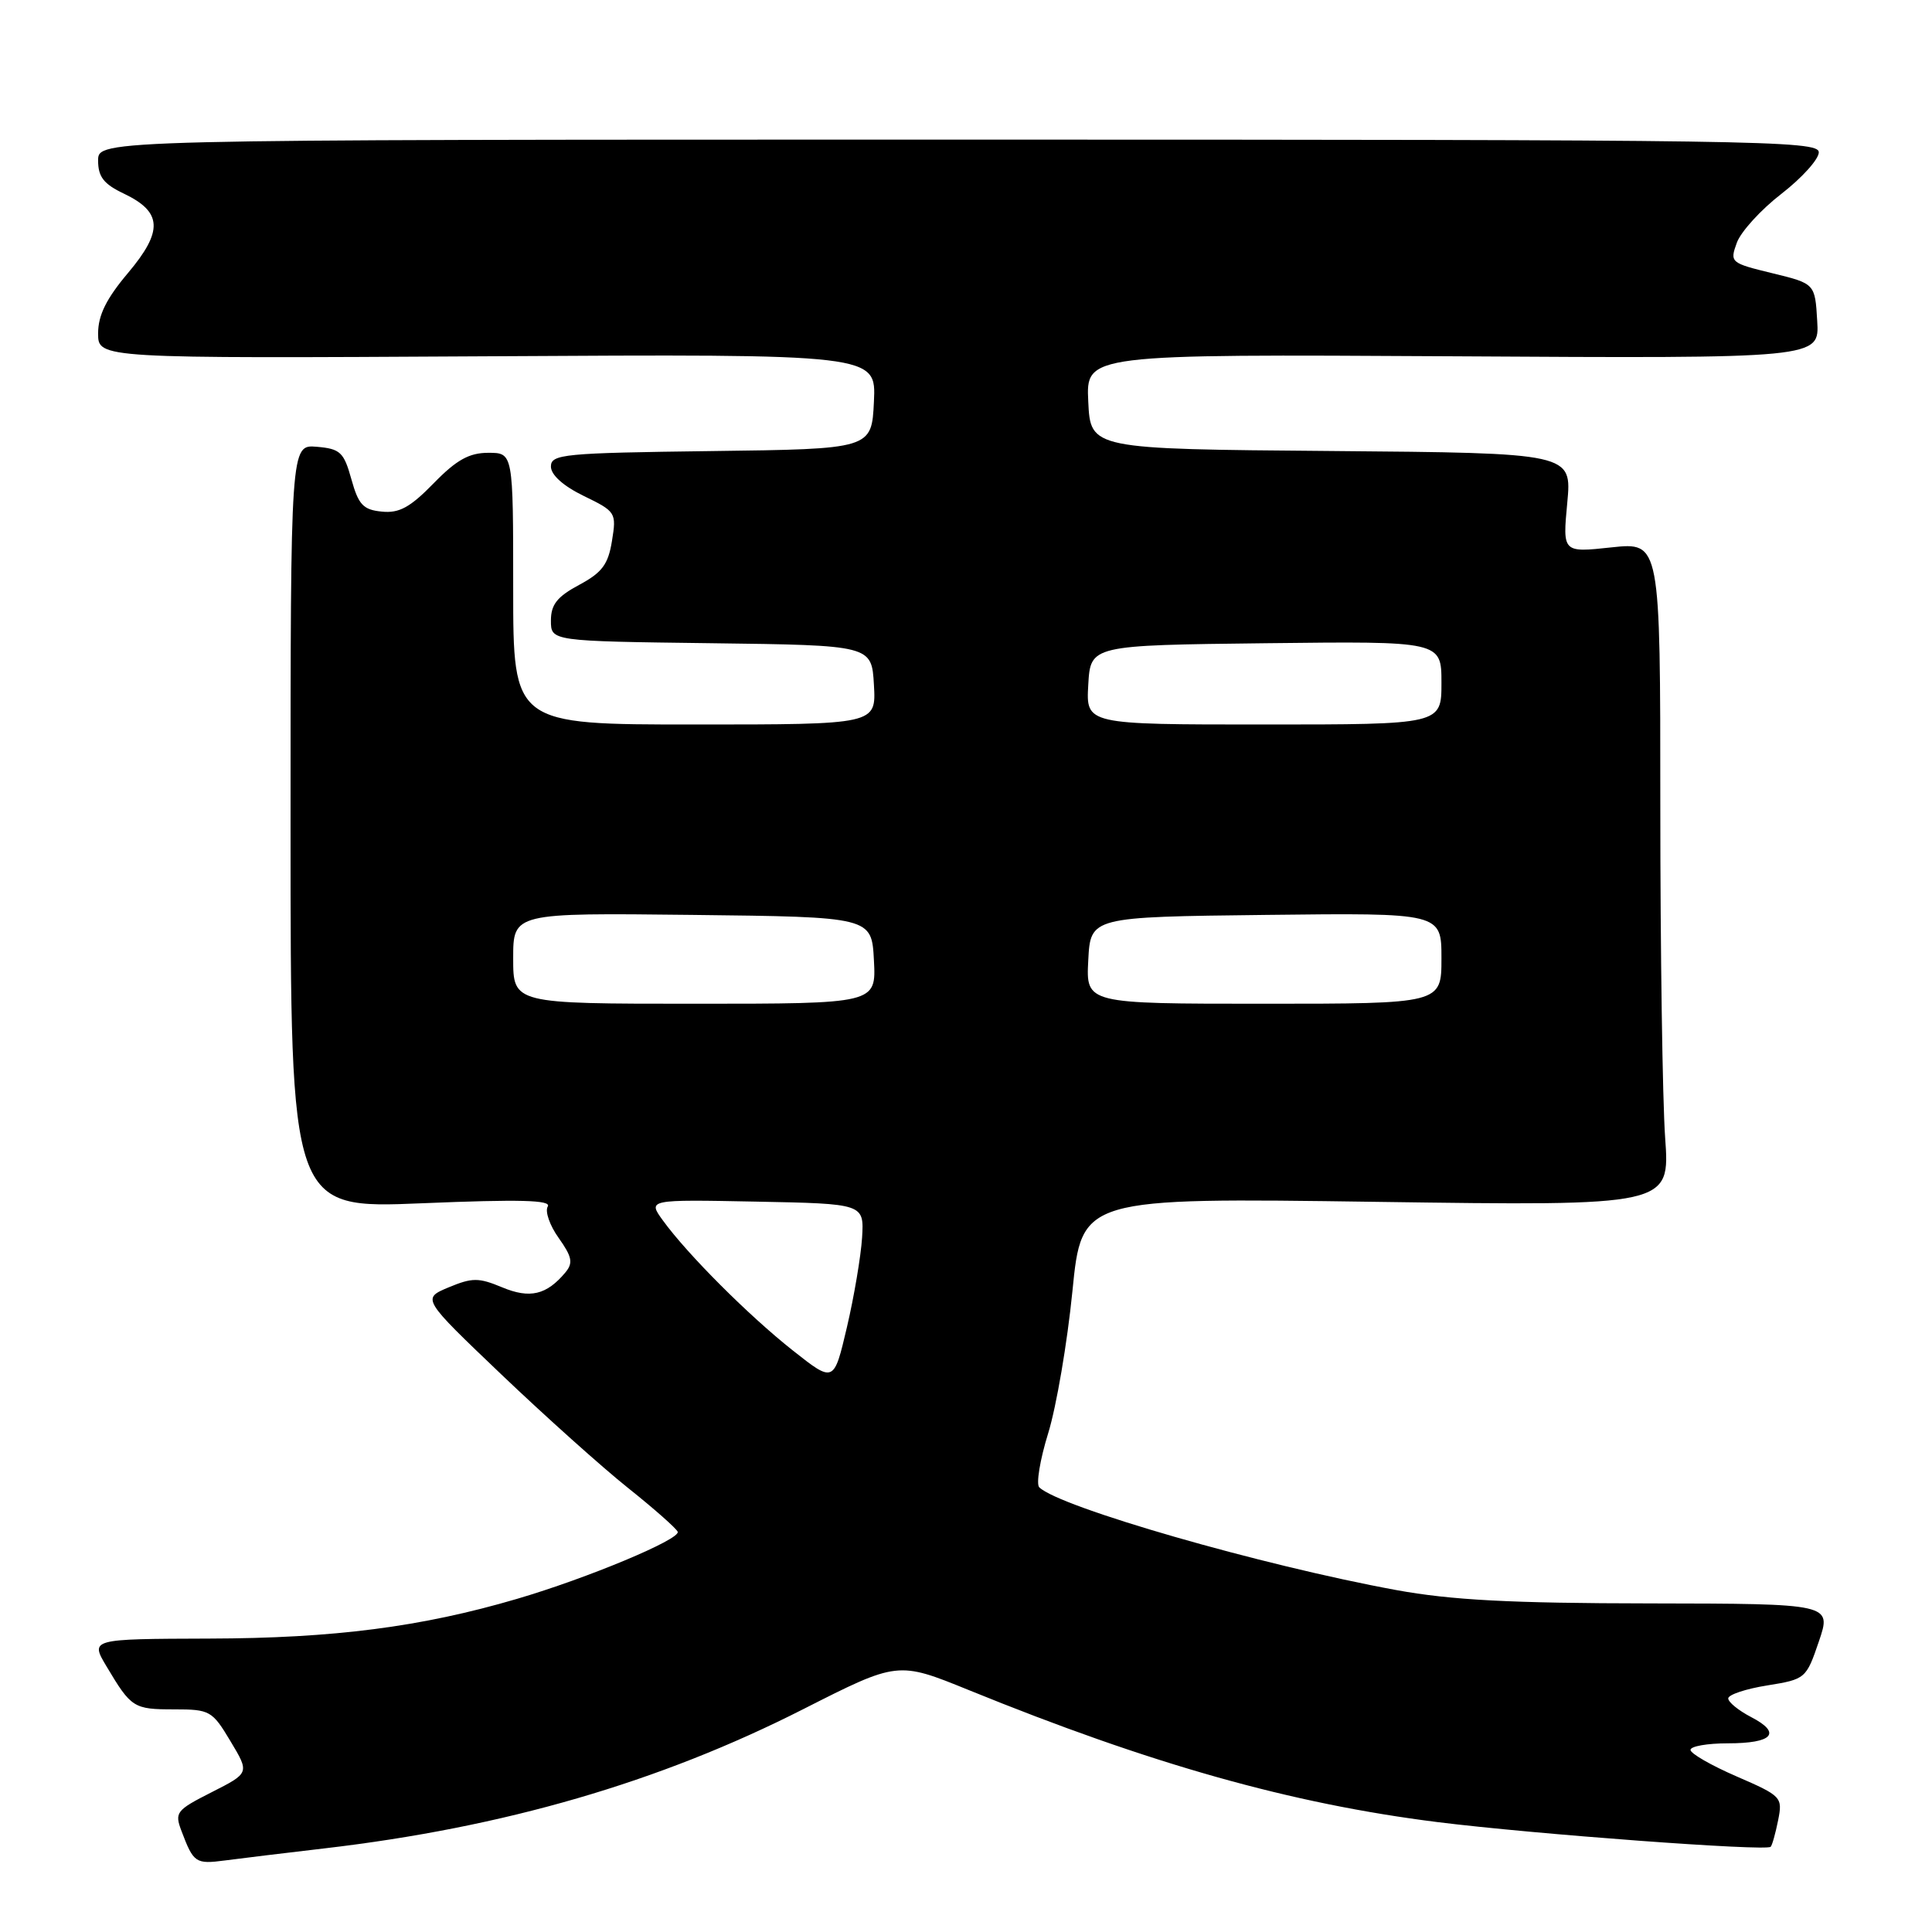 <?xml version="1.0" encoding="UTF-8" standalone="no"?>
<!DOCTYPE svg PUBLIC "-//W3C//DTD SVG 1.1//EN" "http://www.w3.org/Graphics/SVG/1.1/DTD/svg11.dtd" >
<svg xmlns="http://www.w3.org/2000/svg" xmlns:xlink="http://www.w3.org/1999/xlink" version="1.1" viewBox="0 0 256 256">
 <g >
 <path fill="currentColor"
d=" M 43.00 244.92 C 66.80 242.14 87.38 236.15 106.44 226.47 C 118.96 220.12 118.96 220.12 128.36 223.94 C 152.54 233.78 171.10 239.01 190.50 241.44 C 203.21 243.03 234.02 245.32 234.62 244.71 C 234.82 244.52 235.26 242.94 235.61 241.20 C 236.22 238.13 236.08 237.98 230.12 235.39 C 226.75 233.93 224.00 232.35 224.00 231.87 C 224.00 231.39 226.22 231.00 228.94 231.00 C 234.92 231.00 236.13 229.64 232.03 227.52 C 230.36 226.65 229.00 225.54 229.00 225.05 C 229.00 224.56 231.32 223.78 234.16 223.33 C 239.24 222.51 239.33 222.43 241.01 217.50 C 242.71 212.50 242.71 212.50 218.60 212.46 C 200.12 212.44 192.28 212.02 185.00 210.69 C 167.17 207.42 140.42 199.72 137.71 197.08 C 137.27 196.66 137.80 193.43 138.89 189.91 C 139.98 186.38 141.42 177.92 142.10 171.10 C 143.33 158.70 143.33 158.70 182.31 159.25 C 221.29 159.80 221.29 159.80 220.64 150.75 C 220.29 145.77 220.00 125.98 220.00 106.77 C 220.00 71.84 220.00 71.84 213.53 72.53 C 207.05 73.23 207.05 73.23 207.67 66.63 C 208.29 60.03 208.29 60.03 176.39 59.76 C 144.50 59.50 144.50 59.50 144.20 53.21 C 143.90 46.93 143.90 46.93 192.50 47.21 C 241.09 47.50 241.09 47.50 240.79 42.54 C 240.50 37.58 240.50 37.58 234.83 36.20 C 229.29 34.85 229.19 34.77 230.14 32.16 C 230.67 30.70 233.33 27.78 236.05 25.68 C 238.77 23.57 241.00 21.10 241.00 20.18 C 241.00 18.62 233.01 18.50 127.00 18.50 C 13.00 18.50 13.00 18.50 13.00 21.27 C 13.00 23.43 13.74 24.39 16.42 25.66 C 21.51 28.09 21.64 30.61 16.97 36.16 C 14.09 39.57 13.00 41.77 13.00 44.18 C 13.00 47.50 13.00 47.50 64.55 47.21 C 116.10 46.91 116.10 46.91 115.80 53.21 C 115.50 59.50 115.50 59.50 94.25 59.77 C 74.64 60.02 73.00 60.18 73.00 61.82 C 73.00 62.93 74.64 64.40 77.36 65.72 C 81.60 67.78 81.70 67.93 81.09 71.67 C 80.59 74.79 79.78 75.87 76.74 77.50 C 73.83 79.06 73.00 80.10 73.00 82.23 C 73.00 84.96 73.00 84.96 94.25 85.23 C 115.50 85.50 115.50 85.50 115.80 90.75 C 116.10 96.00 116.10 96.00 92.05 96.00 C 68.00 96.00 68.00 96.00 68.00 78.00 C 68.00 60.00 68.00 60.00 64.70 60.00 C 62.17 60.00 60.49 60.93 57.46 64.04 C 54.35 67.23 52.89 68.03 50.59 67.79 C 48.12 67.55 47.50 66.88 46.56 63.50 C 45.56 59.91 45.09 59.47 41.97 59.20 C 38.50 58.91 38.50 58.91 38.50 109.54 C 38.50 160.16 38.50 160.16 55.90 159.44 C 68.87 158.90 73.11 159.01 72.58 159.87 C 72.19 160.50 72.84 162.38 74.03 164.04 C 75.80 166.53 75.96 167.34 74.93 168.59 C 72.43 171.59 70.21 172.12 66.52 170.57 C 63.42 169.28 62.58 169.28 59.45 170.58 C 55.90 172.07 55.90 172.07 66.43 182.12 C 72.22 187.64 79.78 194.42 83.23 197.17 C 86.68 199.92 89.63 202.53 89.80 202.97 C 90.16 203.97 77.84 209.12 68.50 211.86 C 55.85 215.58 44.22 217.08 27.72 217.12 C 11.94 217.17 11.94 217.17 14.13 220.83 C 17.39 226.30 17.71 226.50 23.07 226.50 C 27.81 226.50 28.12 226.67 30.54 230.72 C 33.07 234.93 33.07 234.93 28.06 237.47 C 23.33 239.87 23.11 240.15 24.06 242.65 C 25.65 246.85 25.92 247.03 29.81 246.52 C 31.84 246.25 37.77 245.53 43.00 244.92 Z  M 105.06 178.95 C 99.21 174.33 91.08 166.19 87.84 161.72 C 85.82 158.94 85.82 158.94 100.16 159.22 C 114.50 159.50 114.50 159.50 114.23 164.00 C 114.07 166.47 113.17 171.82 112.22 175.87 C 110.49 183.24 110.49 183.24 105.06 178.95 Z  M 68.00 126.98 C 68.00 120.96 68.00 120.96 91.75 121.23 C 115.50 121.50 115.50 121.50 115.80 127.25 C 116.10 133.00 116.10 133.00 92.05 133.00 C 68.00 133.00 68.00 133.00 68.00 126.98 Z  M 144.20 127.25 C 144.50 121.50 144.50 121.50 167.75 121.23 C 191.00 120.96 191.00 120.96 191.00 126.98 C 191.00 133.00 191.00 133.00 167.45 133.00 C 143.90 133.00 143.90 133.00 144.20 127.25 Z  M 144.20 90.75 C 144.50 85.50 144.50 85.50 167.75 85.23 C 191.00 84.96 191.00 84.96 191.00 90.48 C 191.00 96.00 191.00 96.00 167.45 96.00 C 143.90 96.00 143.90 96.00 144.20 90.75 Z "/>
</g>
</svg>